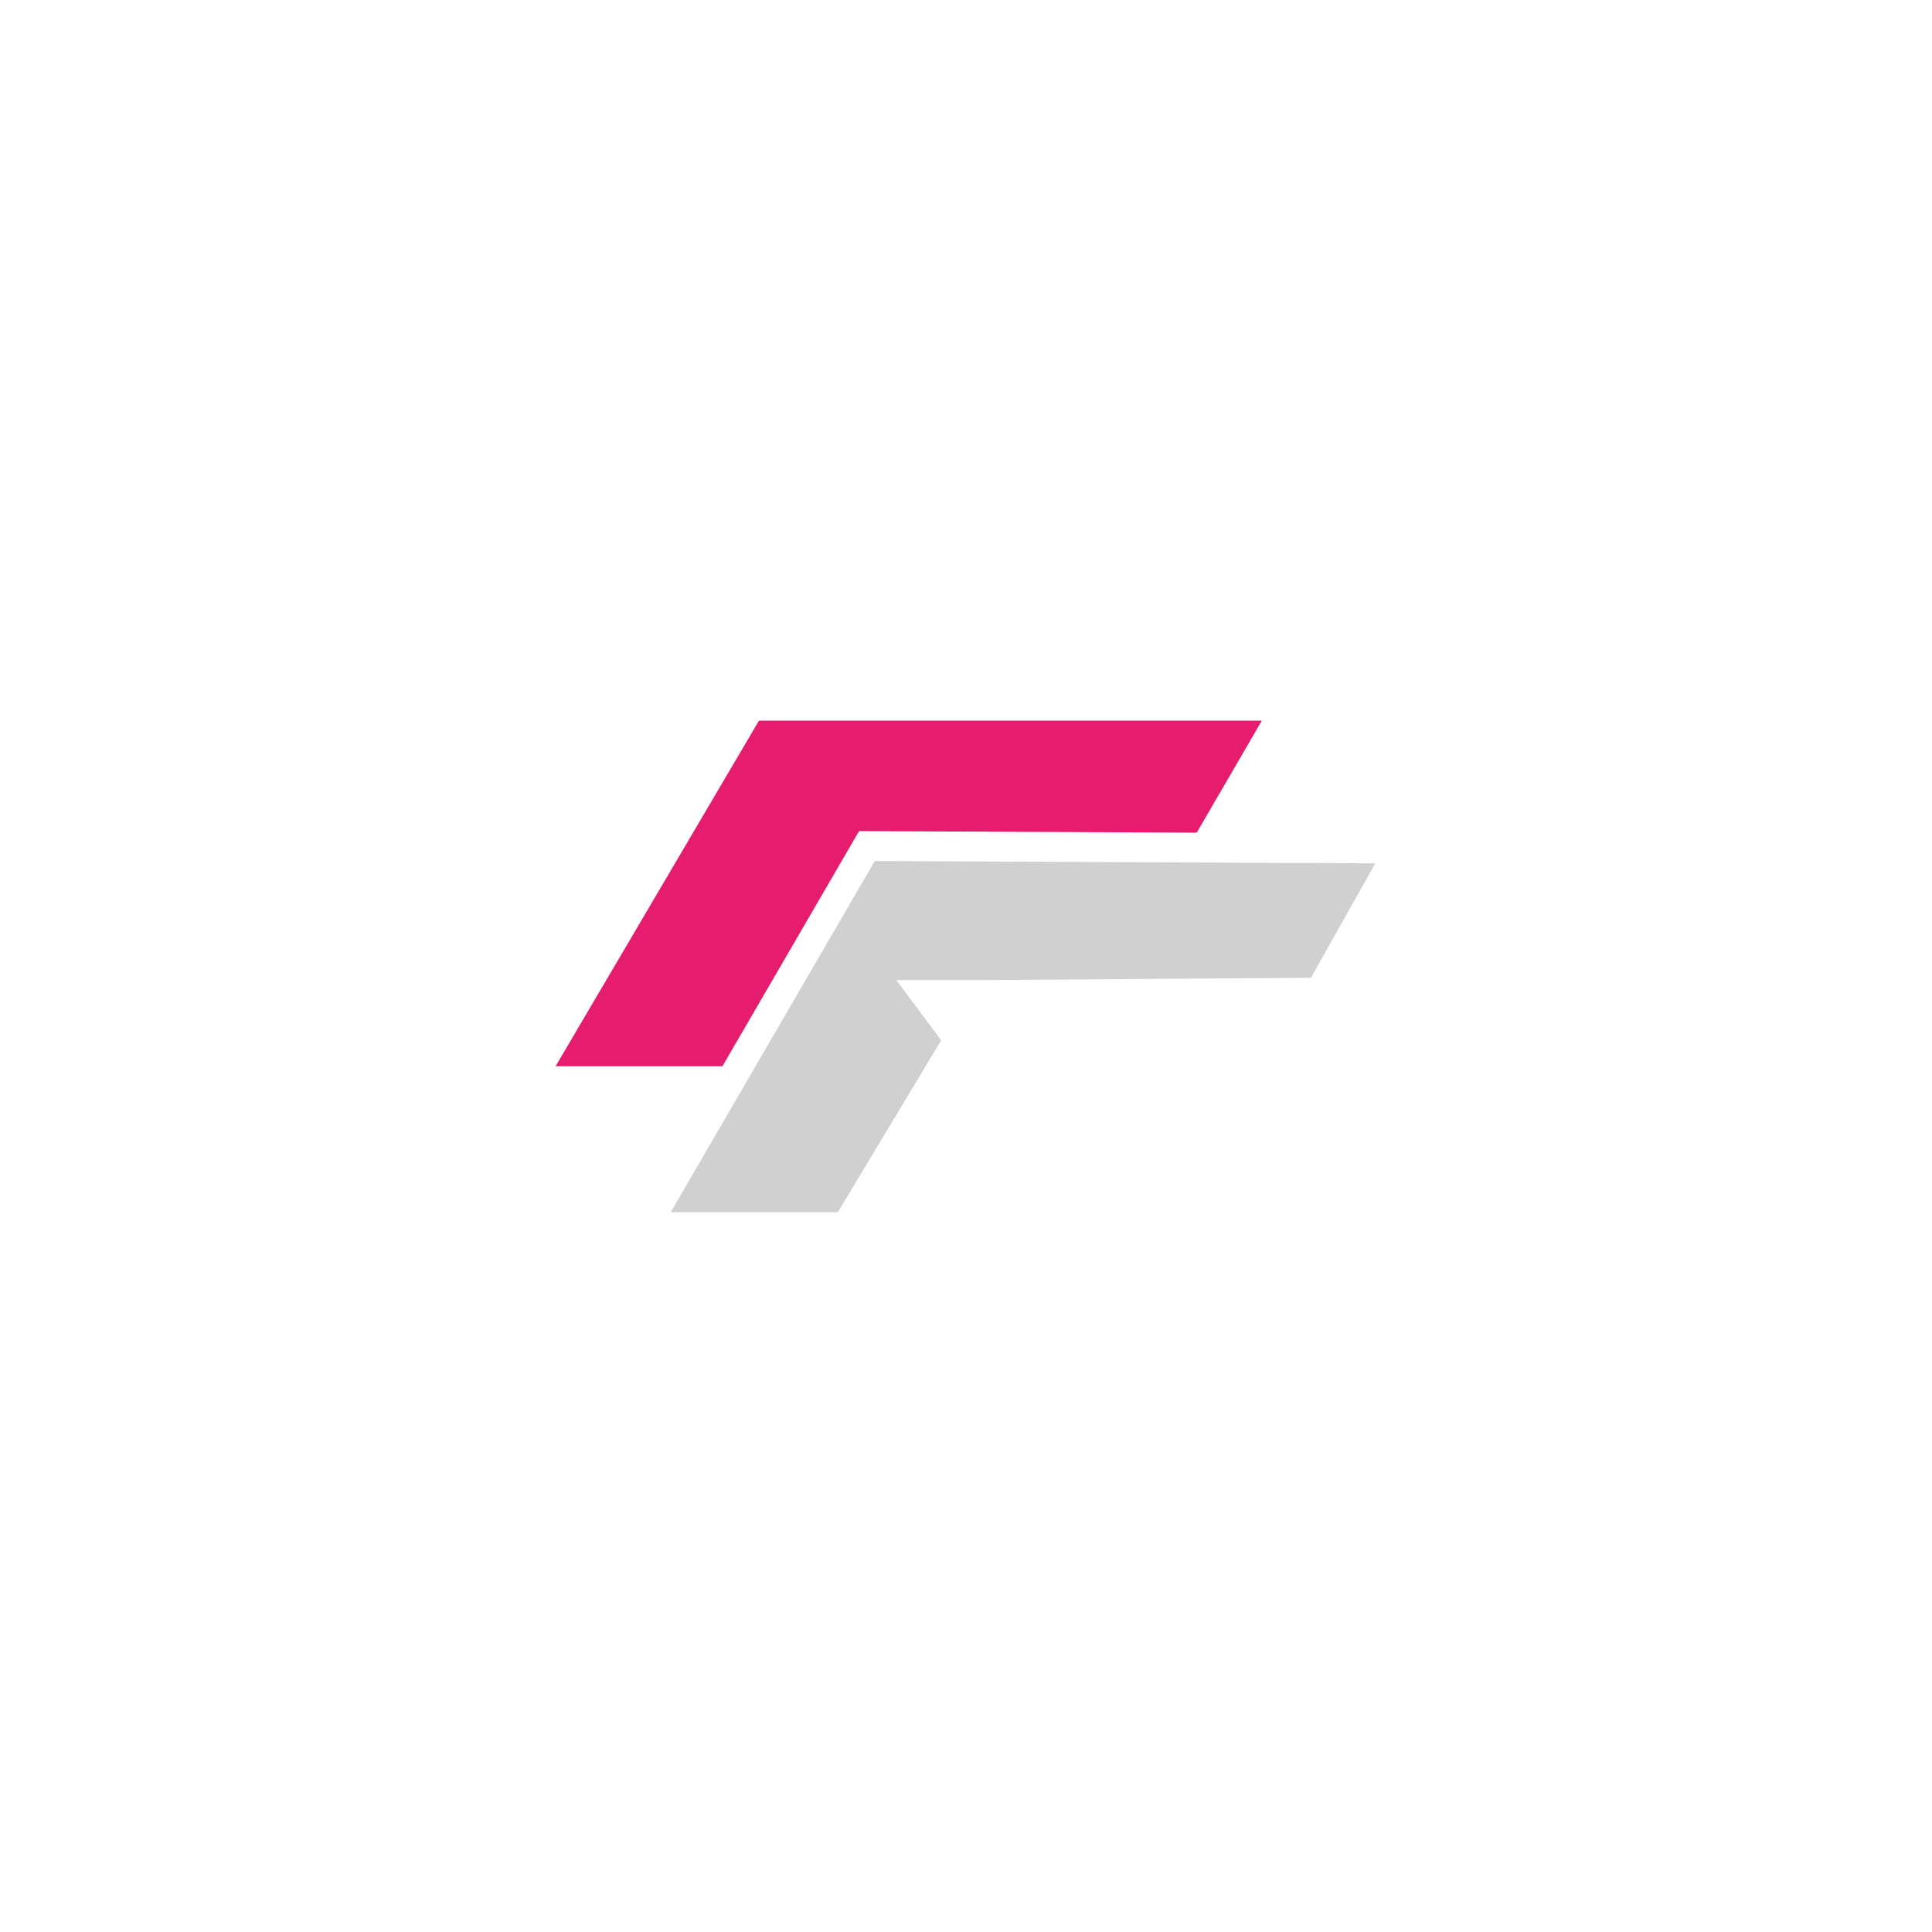 <?xml version="1.0" encoding="utf-8"?>
<!-- Generator: Adobe Illustrator 25.2.3, SVG Export Plug-In . SVG Version: 6.00 Build 0)  -->
<svg version="1.1" id="Layer_1" xmlns="http://www.w3.org/2000/svg" xmlns:xlink="http://www.w3.org/1999/xlink" x="0px" y="0px"
	 viewBox="0 0 1080 1080" style="enable-background:new 0 0 1080 1080;" xml:space="preserve">
<style type="text/css">
	.st0{fill:#E61C6E;}
	.st1{fill:#D1D0D1;}
</style>
<path class="st0" d="M310.57,596.05c1.33,0,93.27,0,93.27,0l76.38-131.46l188.75,0.89l36.42-62.62H424.26L310.57,596.05z"/>
<polygon class="st1" points="768.8,482.62 732.82,546.58 549.48,547.88 501.04,547.88 526.13,581.5 468.36,677.65 374.92,677.65 
	489.01,481.3 "/>
</svg>